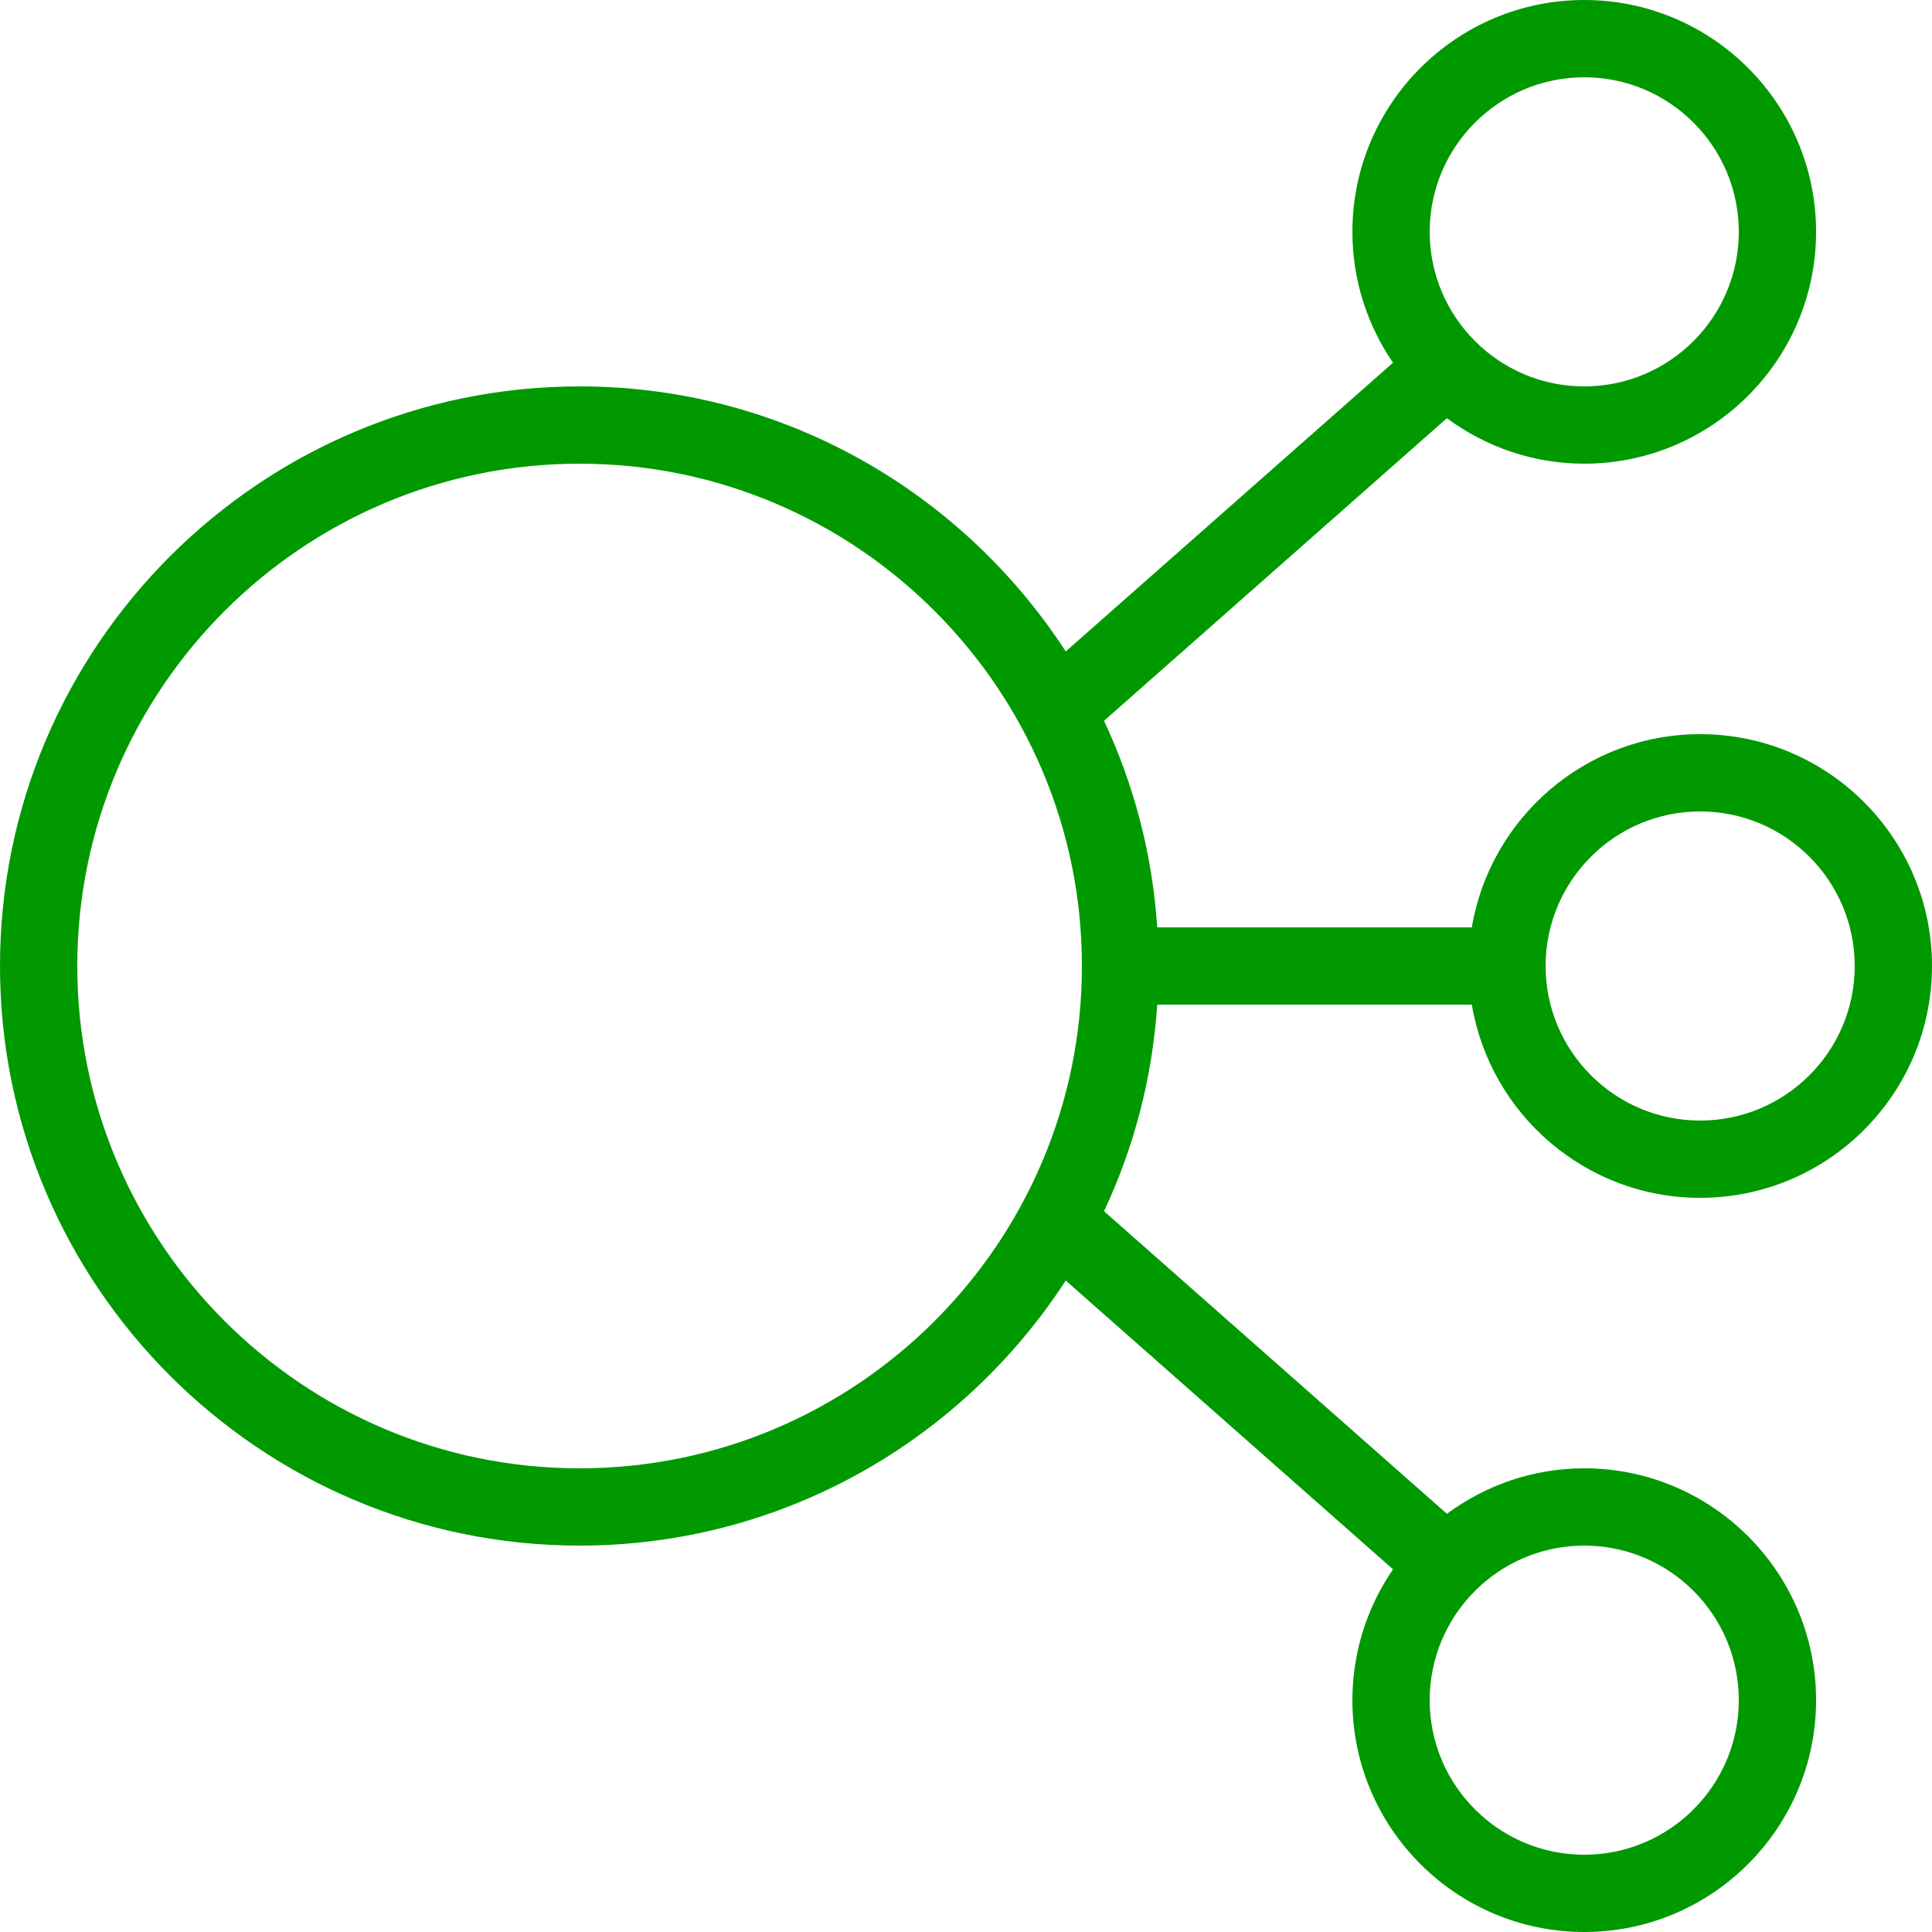 <svg width="48" height="48" viewBox="0 0 48 48" fill="none" xmlns="http://www.w3.org/2000/svg">
<path fill-rule="evenodd" clip-rule="evenodd" d="M14.4 36.48C7.519 36.48 1.92 30.881 1.92 24C1.92 17.119 7.519 11.52 14.4 11.52C21.281 11.52 26.88 17.119 26.88 24C26.88 30.881 21.281 36.48 14.4 36.48ZM43.2 42.24C43.2 44.358 41.478 46.08 39.36 46.08C37.242 46.08 35.52 44.358 35.52 42.24C35.52 40.122 37.242 38.4 39.36 38.4C41.478 38.4 43.2 40.122 43.2 42.24ZM39.36 1.92C41.478 1.92 43.2 3.642 43.2 5.76C43.2 7.878 41.478 9.6 39.36 9.6C37.242 9.6 35.52 7.878 35.52 5.76C35.52 3.642 37.242 1.92 39.36 1.92ZM42.24 20.16C44.358 20.16 46.08 21.882 46.08 24C46.08 26.118 44.358 27.84 42.24 27.84C40.122 27.84 38.4 26.118 38.4 24C38.4 21.882 40.122 20.16 42.24 20.16ZM28.751 24.96H36.567C37.025 27.68 39.392 29.76 42.24 29.76C45.417 29.76 48 27.177 48 24C48 20.823 45.417 18.24 42.24 18.24C39.392 18.24 37.025 20.32 36.567 23.04H28.751C28.63 21.215 28.17 19.485 27.429 17.908L35.948 10.39C36.905 11.097 38.082 11.52 39.36 11.52C42.537 11.52 45.12 8.937 45.12 5.76C45.12 2.583 42.537 0 39.36 0C36.183 0 33.6 2.583 33.6 5.76C33.6 6.966 33.974 8.084 34.609 9.011L26.478 16.185C23.908 12.229 19.46 9.6 14.4 9.6C6.46 9.6 0 16.06 0 24C0 31.94 6.46 38.4 14.4 38.4C19.46 38.4 23.908 35.771 26.478 31.815L34.609 38.989C33.974 39.916 33.6 41.034 33.6 42.24C33.6 45.417 36.183 48 39.36 48C42.537 48 45.12 45.417 45.12 42.24C45.12 39.063 42.537 36.48 39.36 36.48C38.082 36.48 36.905 36.904 35.948 37.61L27.429 30.092C28.17 28.515 28.63 26.785 28.751 24.96Z" fill="#009900"/>
</svg>
